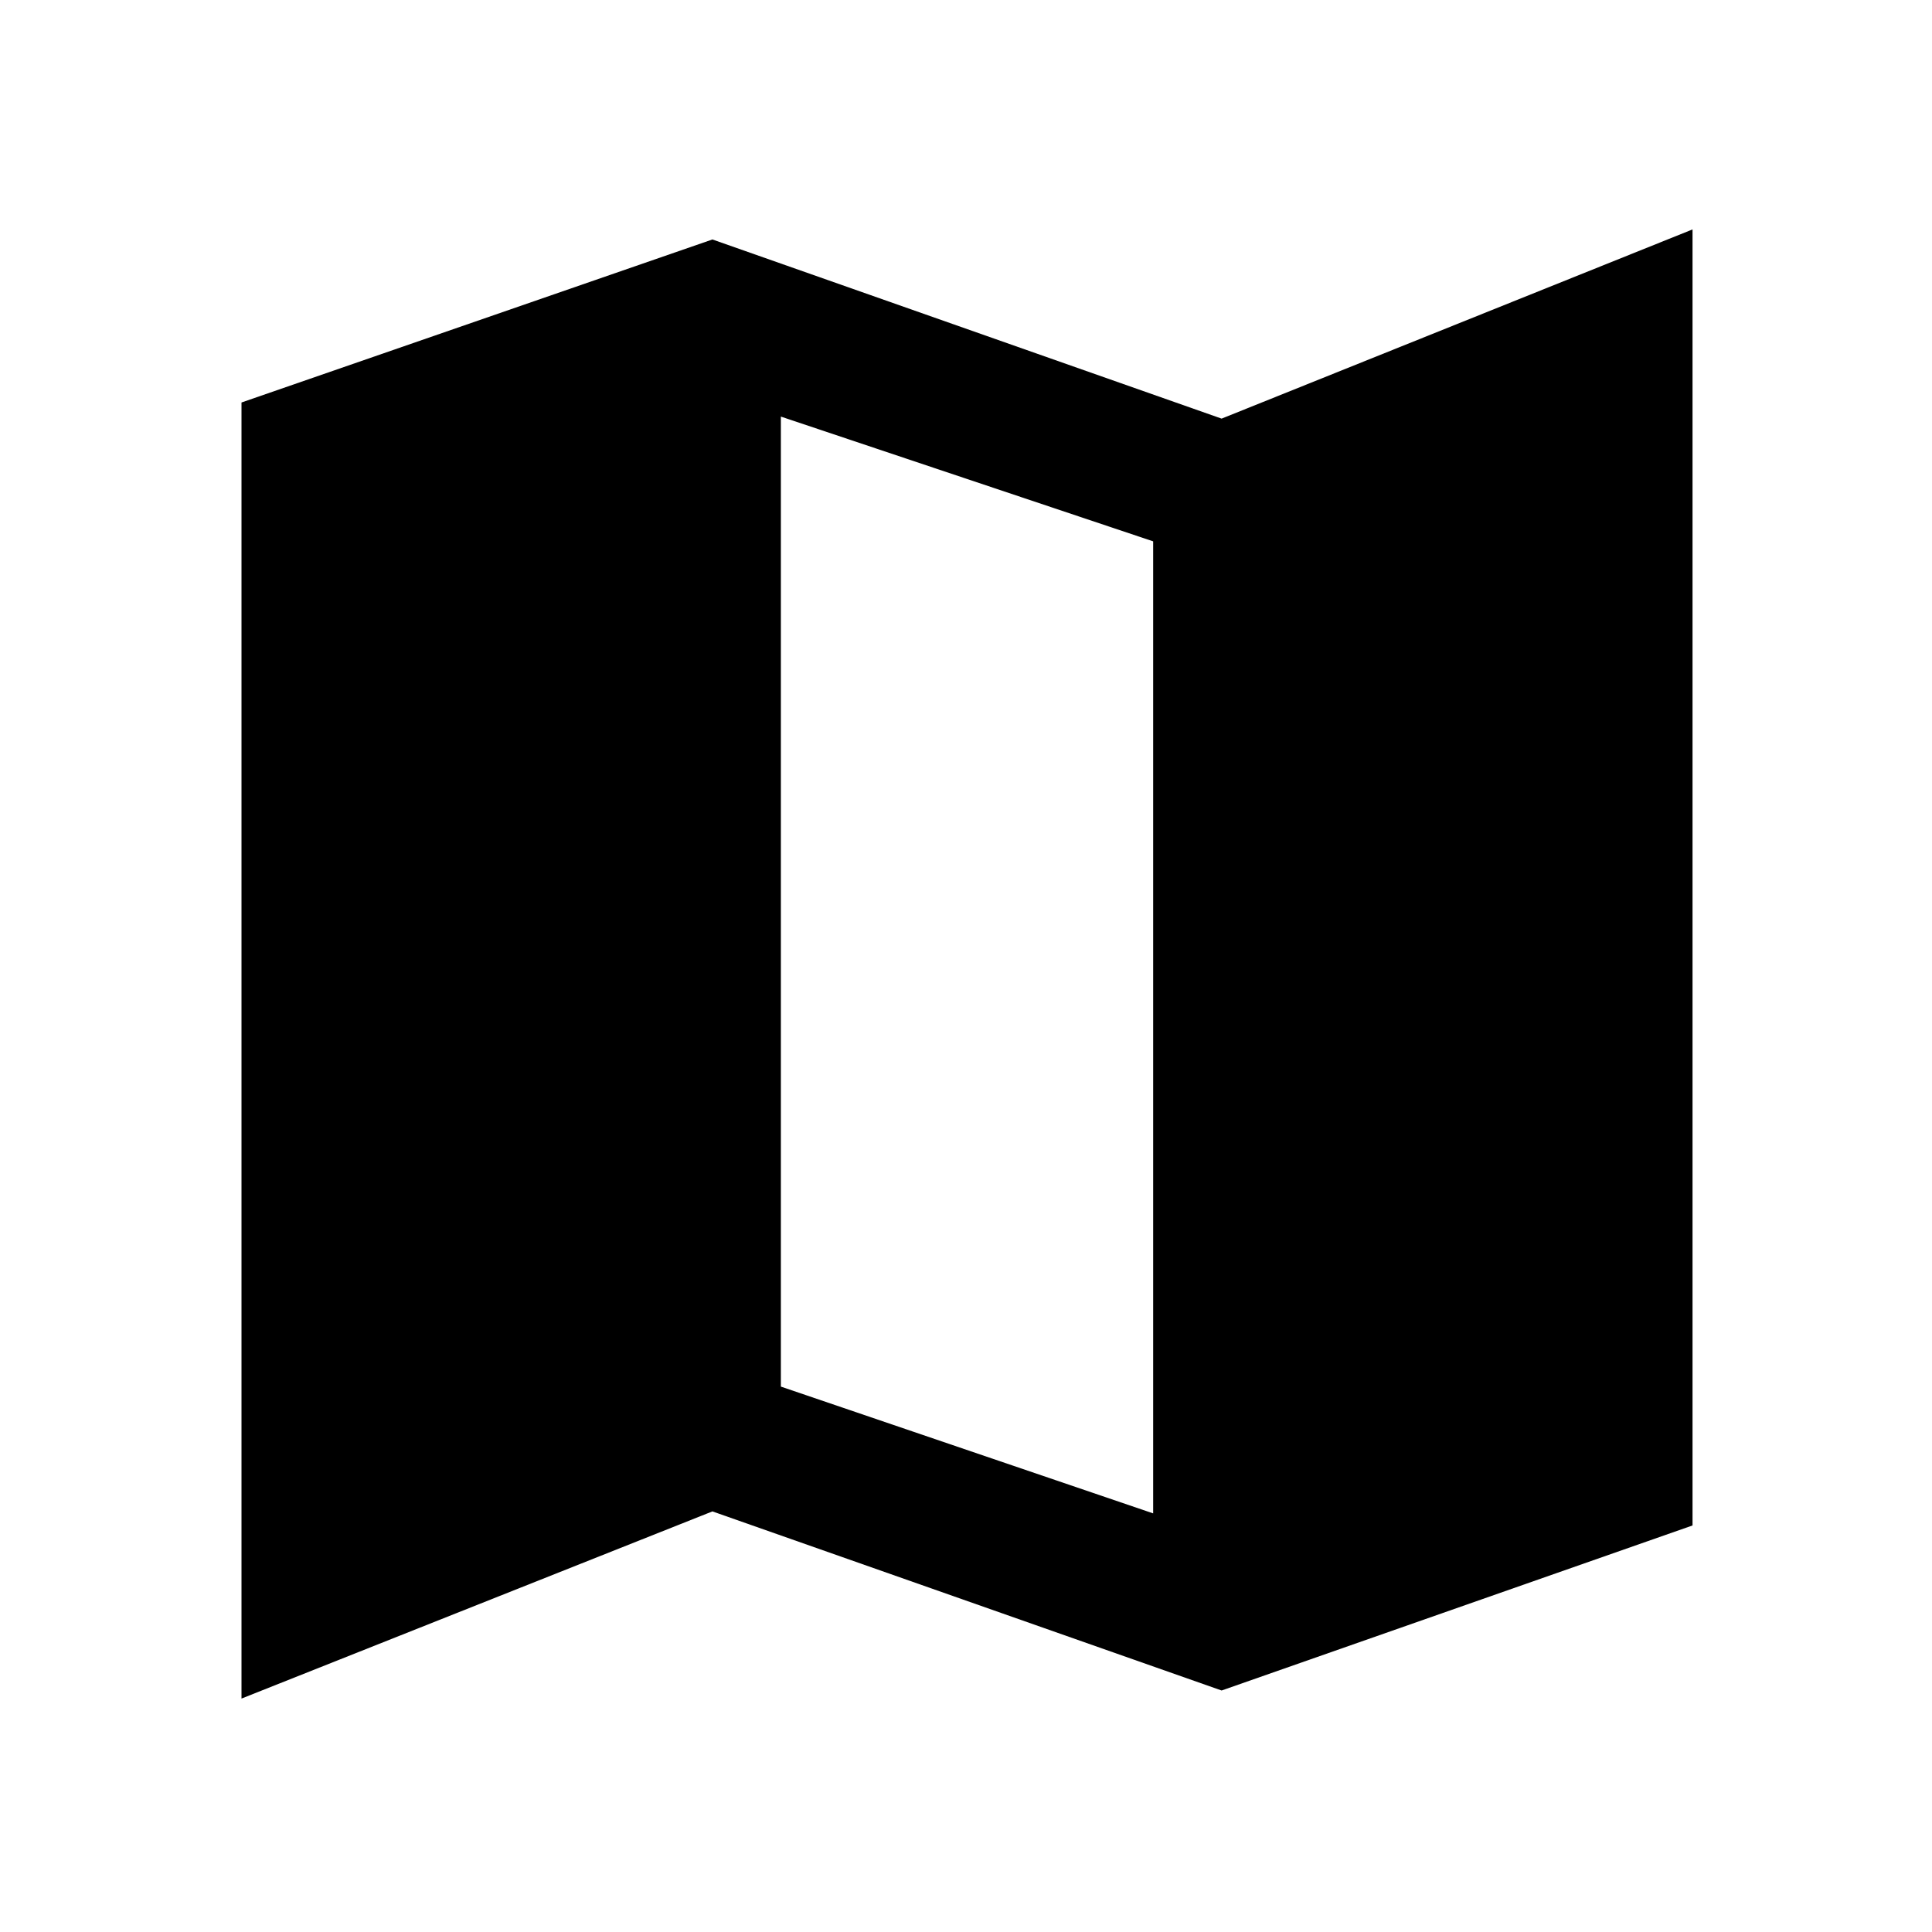 <svg xmlns="http://www.w3.org/2000/svg" height="40" width="40"><path d="M25.292 35 14.75 31.292 5 35.167V8.333L14.75 4.958L25.292 8.667L35.042 4.75V31.583ZM23.875 31.333V11.208L16.167 8.625V28.708Z"/></svg>